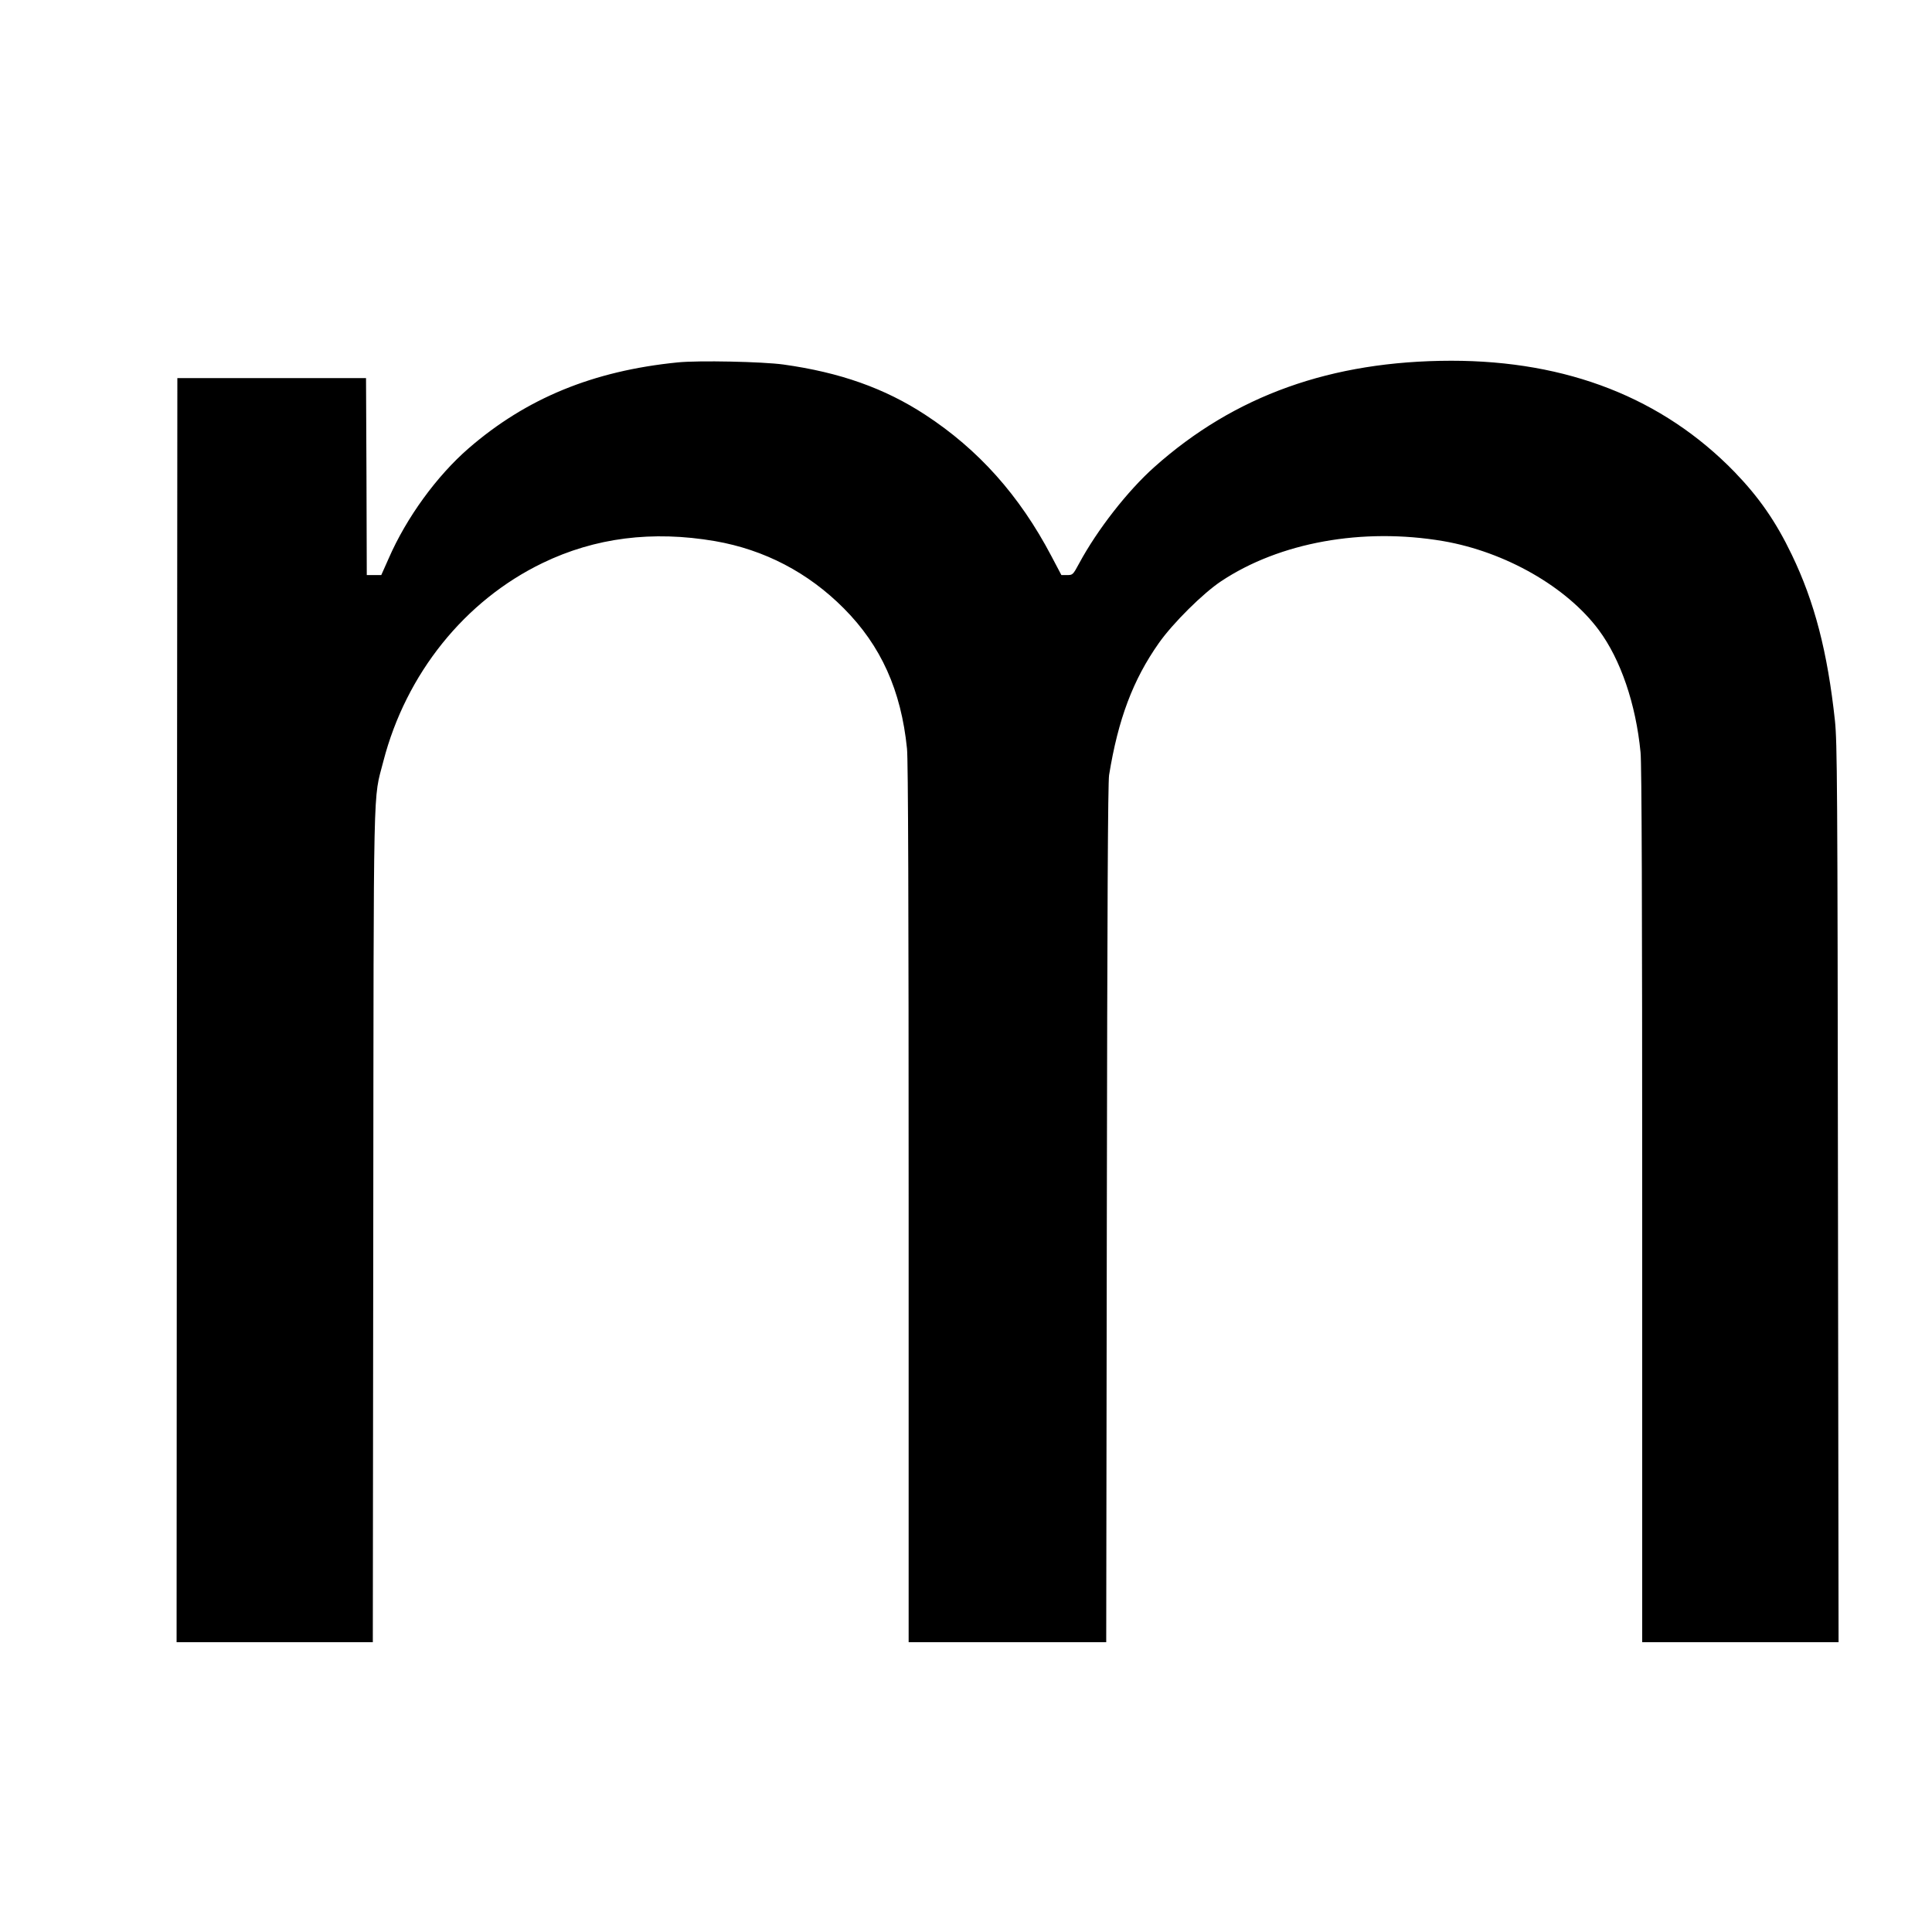 <?xml version="1.0" standalone="no"?>
<!DOCTYPE svg PUBLIC "-//W3C//DTD SVG 20010904//EN"
 "http://www.w3.org/TR/2001/REC-SVG-20010904/DTD/svg10.dtd">
<svg version="1.0" xmlns="http://www.w3.org/2000/svg"
 width="1280pt" height="1280pt" viewBox="0 0 1280 1280"
 preserveAspectRatio="xMidYMid meet">
<g transform="translate(0,1280) scale(0.1,-0.1)"
fill="#000000" stroke="none">
<path d="M4490 10399 c-561 -56 -1003 -238 -1385 -569 -211 -183 -412 -459
-530 -730 l-49 -110 -48 0 -48 0 -2 653 -3 652 -625 0 -625 0 -3 -4187 -2
-4188 650 0 650 0 3 2752 c3 3053 -2 2815 67 3085 150 579 539 1064 1055 1313
348 168 727 216 1142 145 328 -57 617 -208 853 -445 247 -248 380 -544 419
-929 8 -69 11 -1050 11 -3012 l0 -2909 655 0 654 0 4 2838 c3 2037 7 2857 15
2907 60 370 158 631 330 875 93 132 293 330 412 409 388 258 937 357 1472 266
411 -71 818 -303 1031 -590 144 -194 245 -489 276 -809 8 -75 11 -1029 11
-3003 l0 -2893 650 0 651 0 -4 2973 c-3 2722 -5 2985 -20 3132 -49 455 -135
787 -286 1100 -106 221 -217 380 -380 549 -476 489 -1107 736 -1876 736 -795
-1 -1436 -230 -1968 -705 -177 -158 -378 -416 -497 -637 -41 -76 -43 -78 -80
-78 l-38 0 -67 127 c-211 401 -483 705 -835 935 -269 176 -566 281 -940 333
-138 19 -562 28 -700 14z"/>
</g>
</svg>
